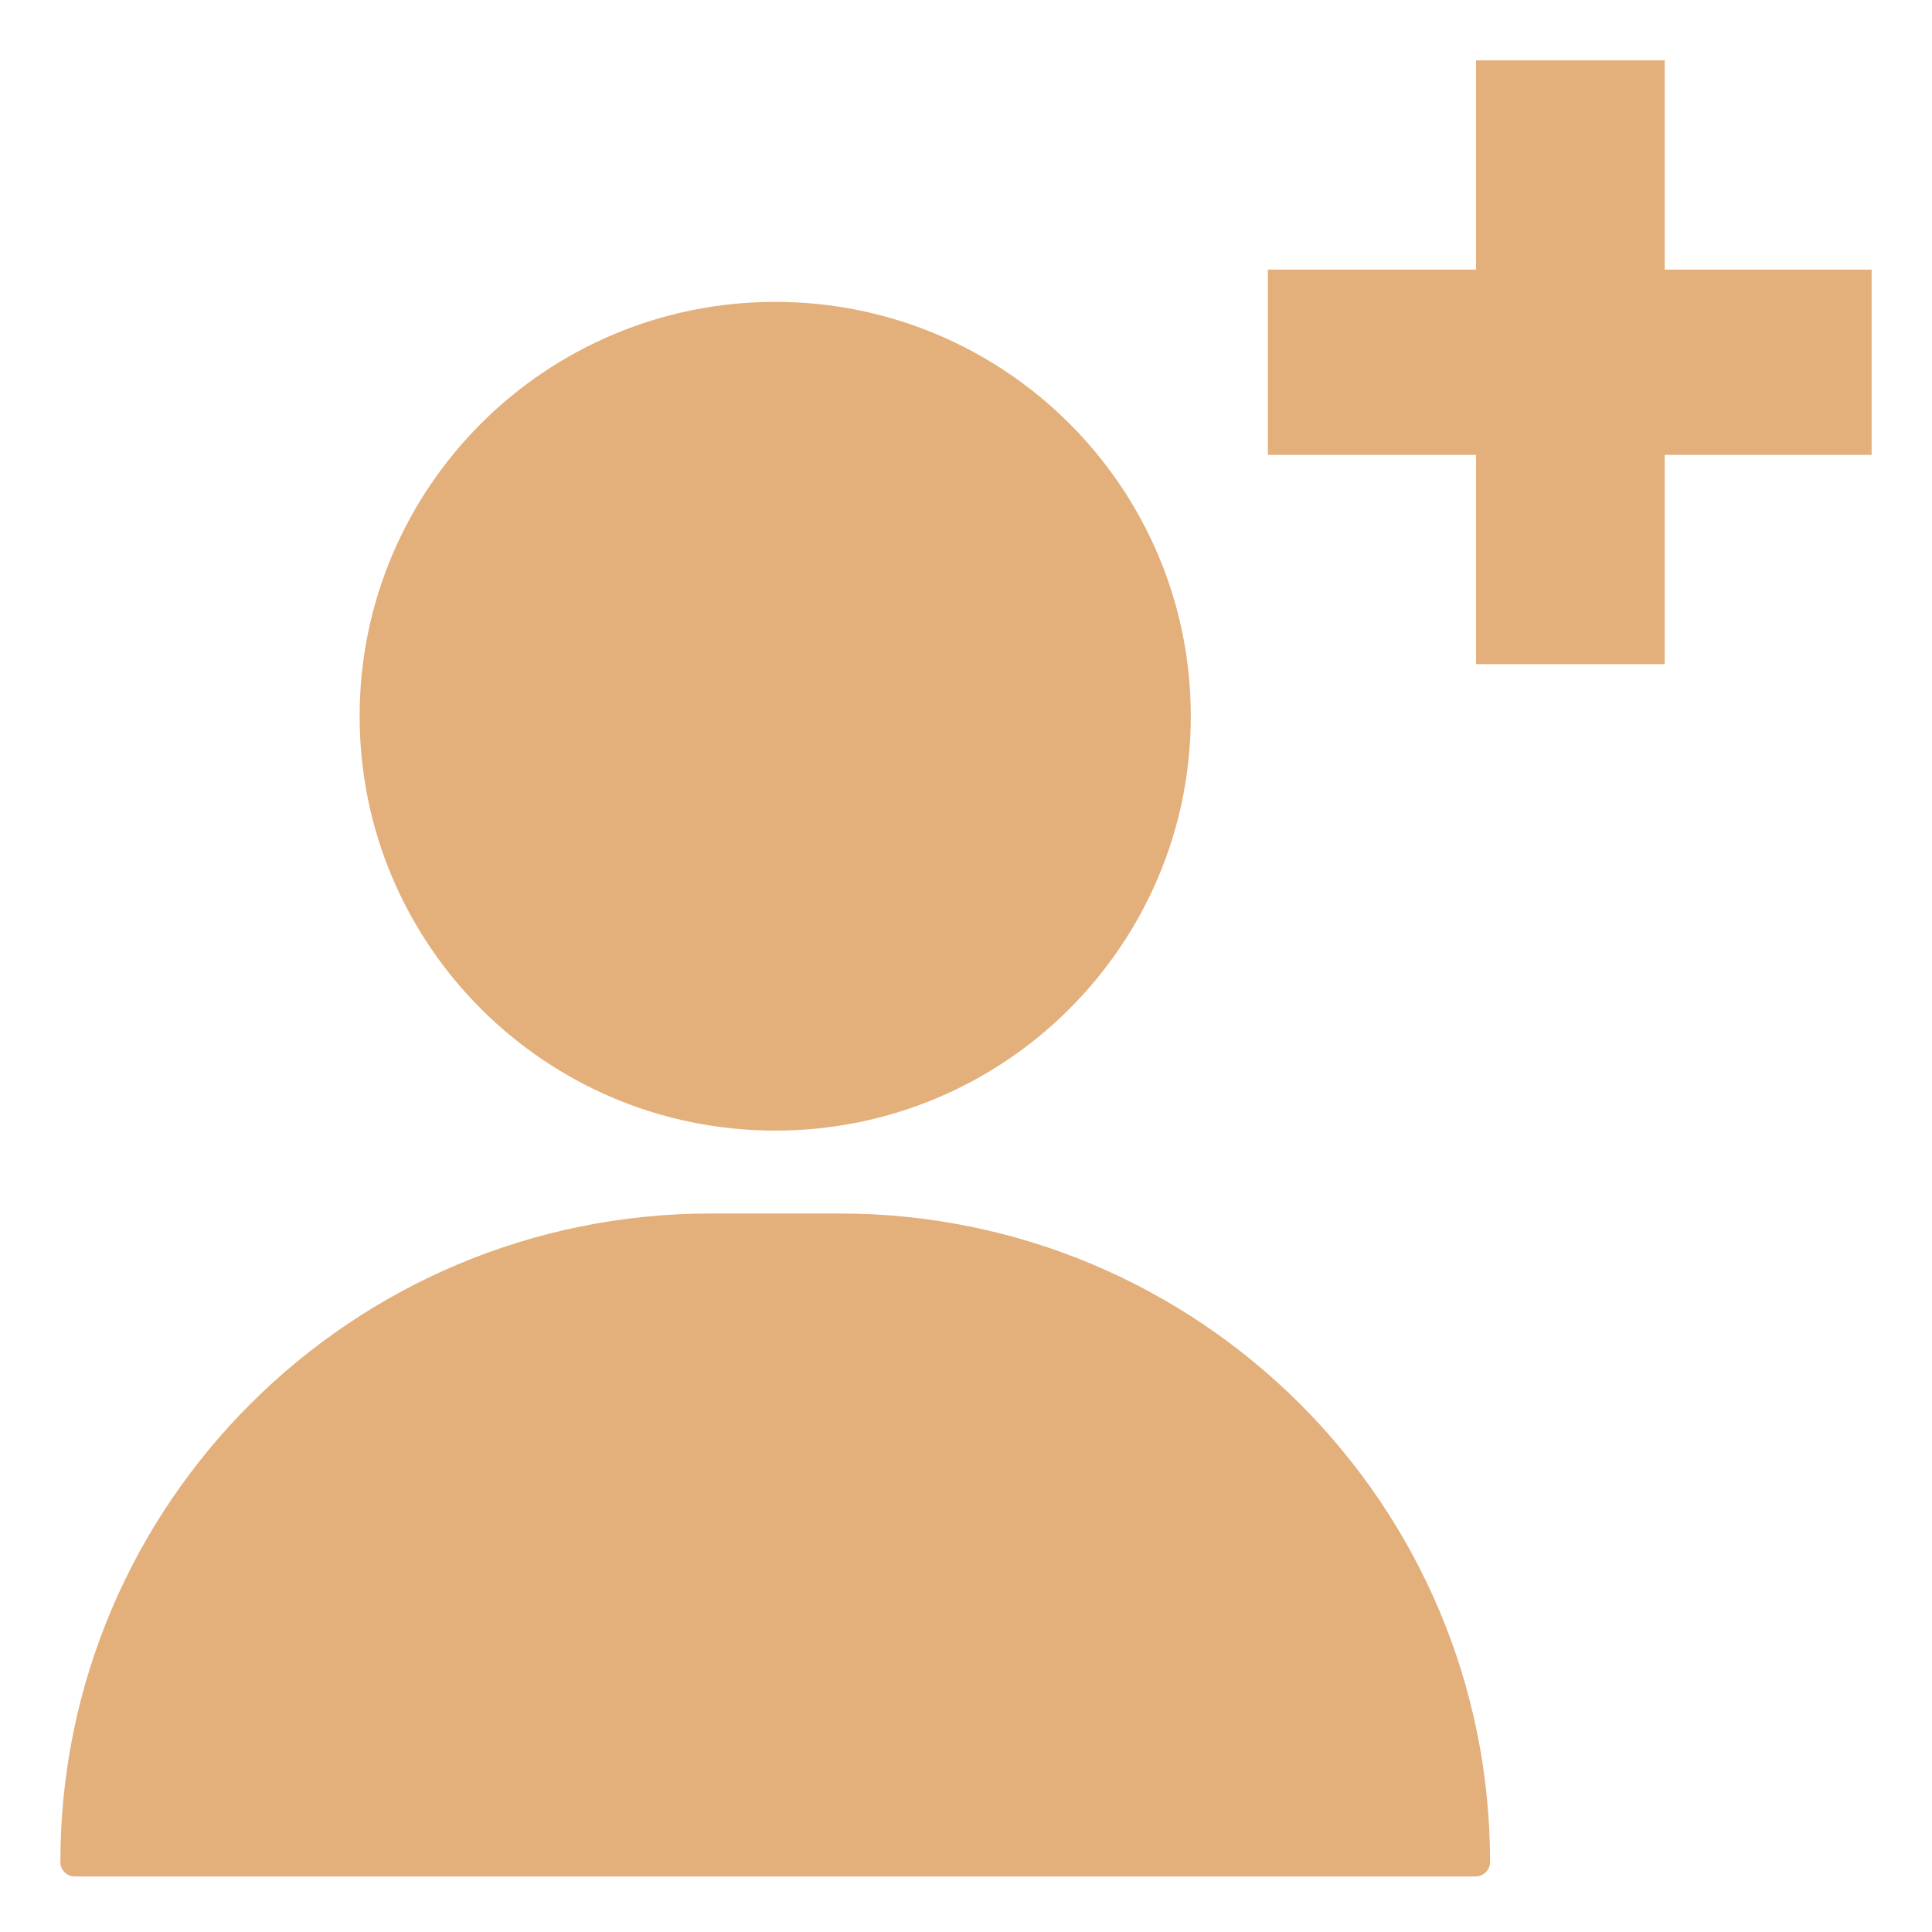 <svg width="20" height="20" viewBox="0 0 20 20" fill="none" xmlns="http://www.w3.org/2000/svg">
<path d="M0.625 19.276C0.625 15.568 3.64 12.562 7.359 12.562H8.691C12.41 12.562 15.425 15.568 15.425 19.276C15.425 19.358 15.358 19.425 15.275 19.425H0.775C0.692 19.425 0.625 19.358 0.625 19.276Z" fill="#E3AF7B"/>
<path d="M12.327 7.414C12.327 9.783 10.401 11.704 8.025 11.704C5.649 11.704 3.723 9.783 3.723 7.414C3.723 5.045 5.649 3.125 8.025 3.125C10.401 3.125 12.327 5.045 12.327 7.414Z" fill="#E3AF7B"/>
<path d="M19.375 4.709H17.233V6.875H15.28V4.709H13.125V2.791H15.28V0.625H17.233V2.791H19.375V4.709Z" fill="#E3AF7B"/>
</svg>
